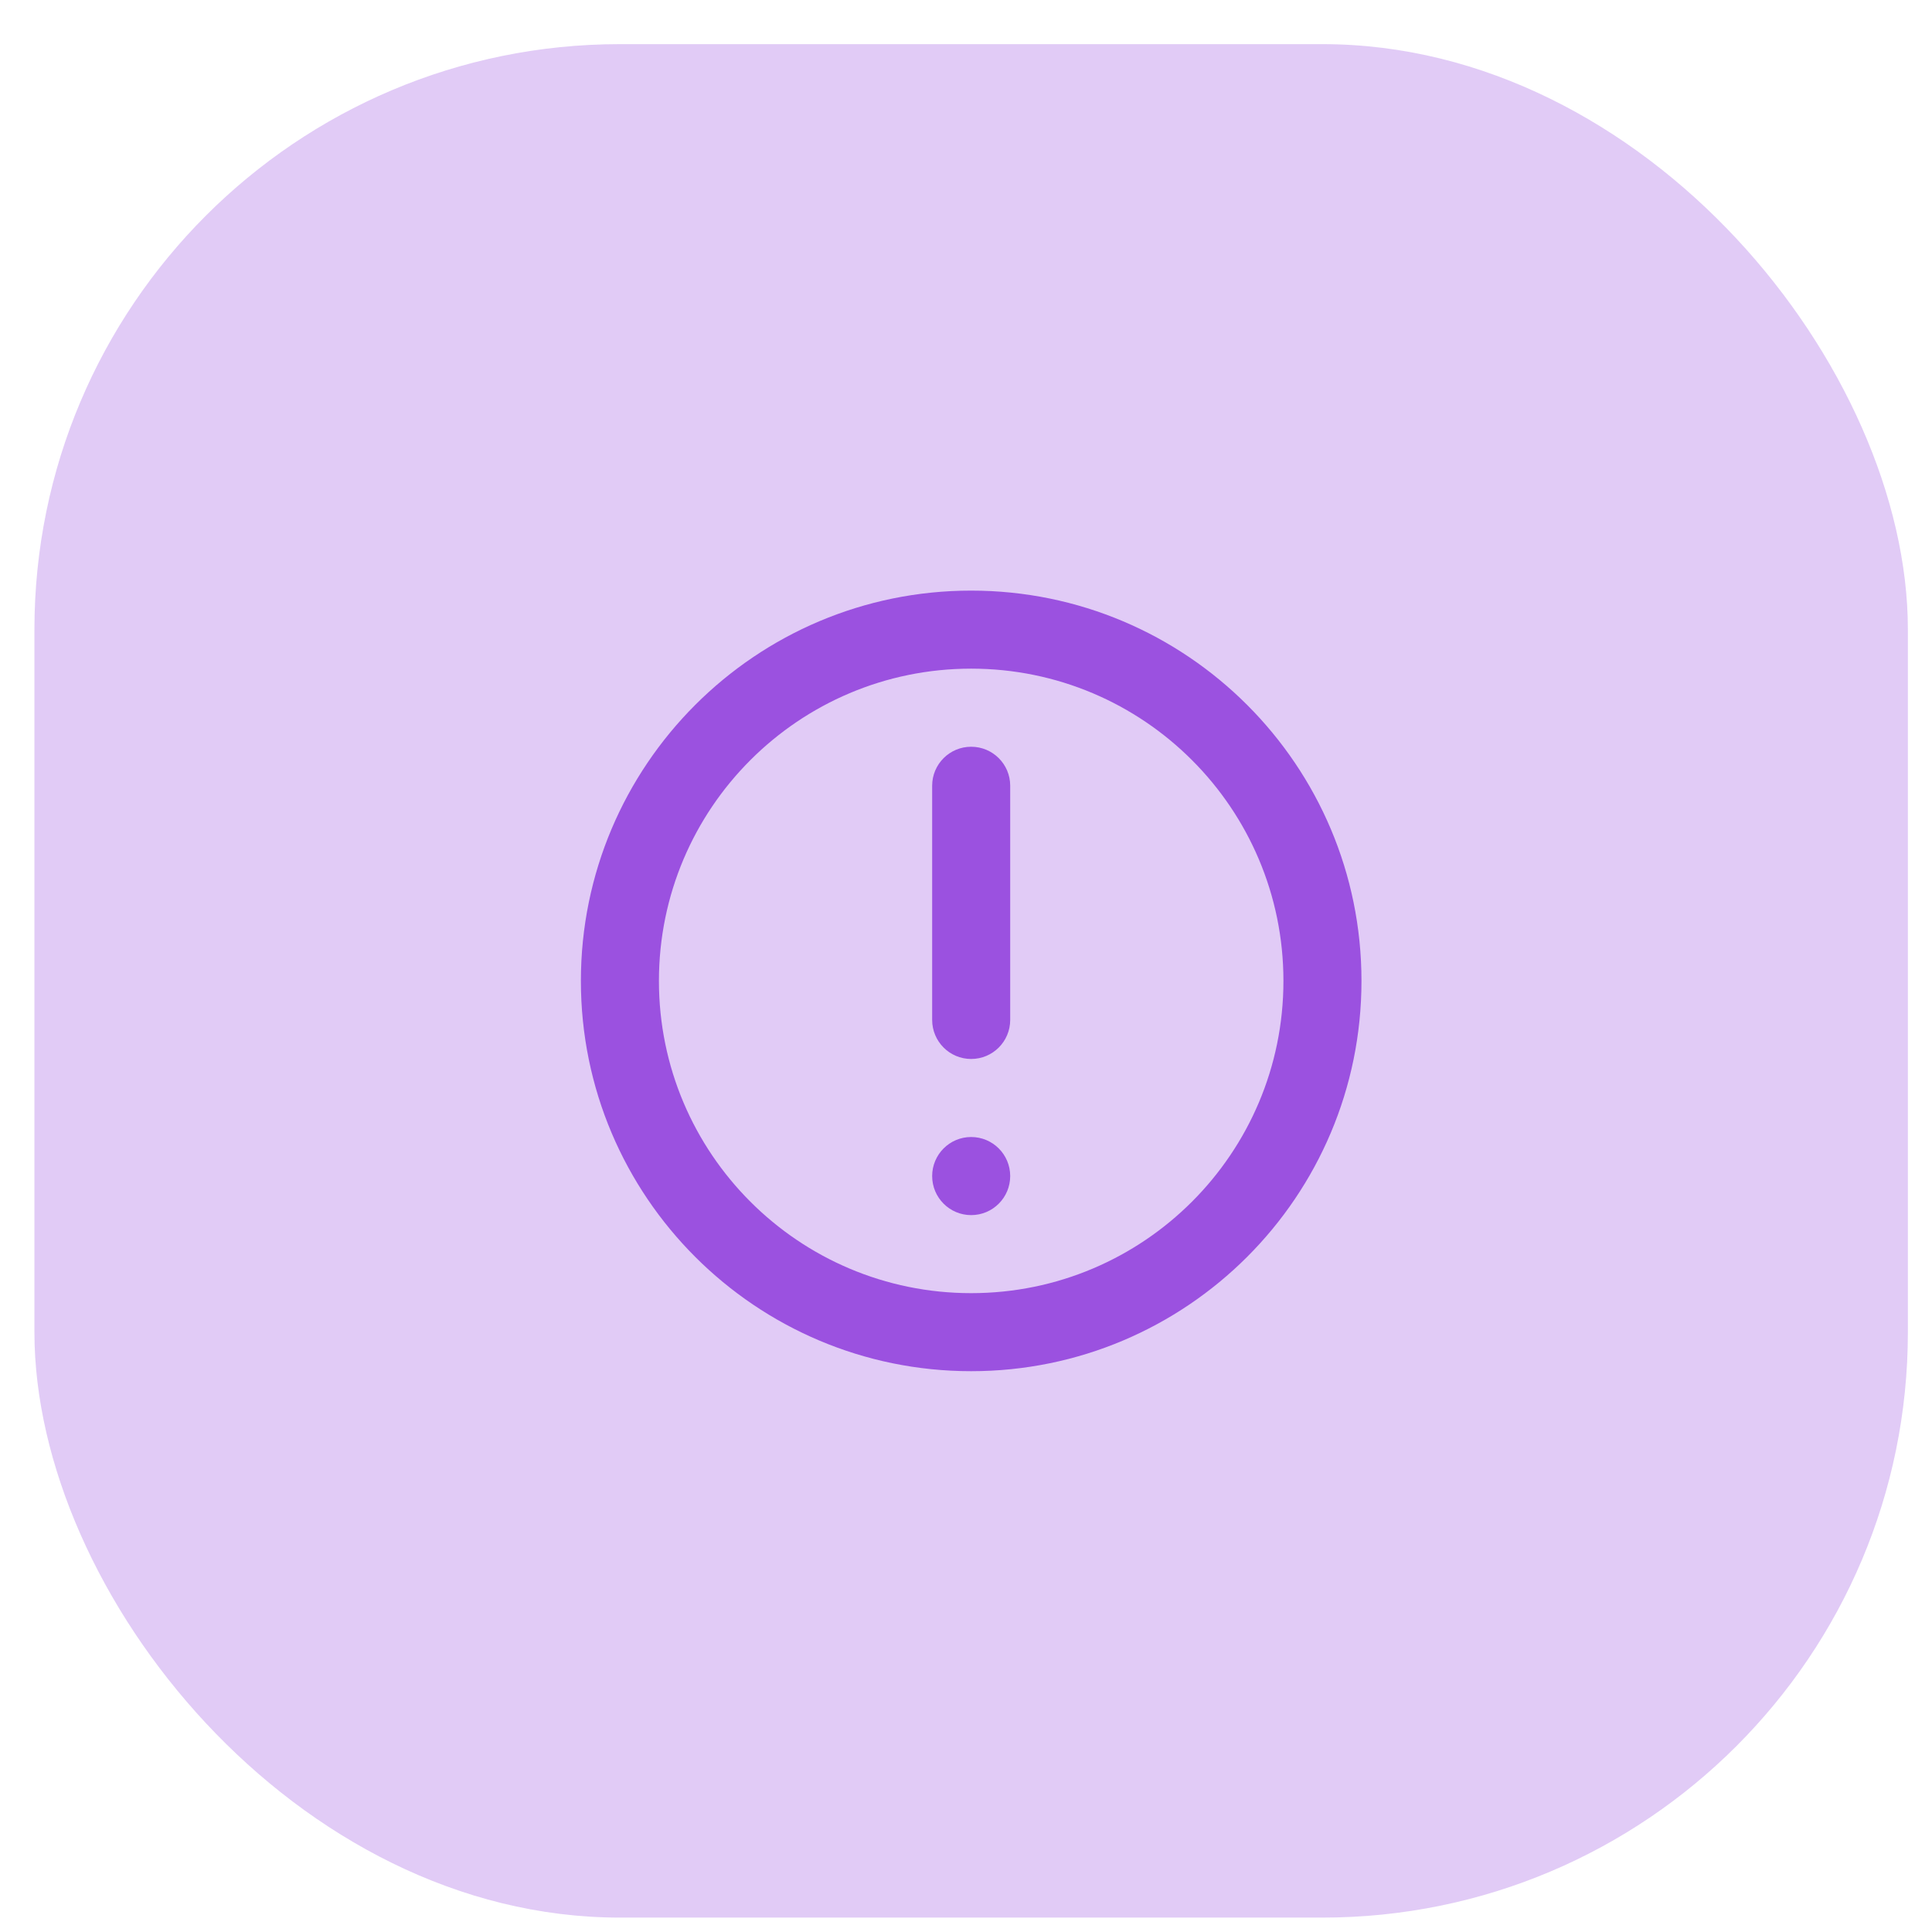 <svg width="33" height="33" viewBox="0 0 33 33" fill="none" xmlns="http://www.w3.org/2000/svg">
<g clip-path="url(#clip0_121_1662)">
<rect opacity="0.3" x="0.588" y="0.754" width="32" height="32" rx="10" fill="#9B51E0"/>
<path fill-rule="evenodd" clip-rule="evenodd" d="M16.588 10.088C20.27 10.088 23.255 13.073 23.255 16.755C23.255 20.436 20.27 23.421 16.588 23.421C12.907 23.421 9.922 20.436 9.922 16.755C9.922 13.073 12.907 10.088 16.588 10.088ZM16.588 11.421C13.643 11.421 11.255 13.809 11.255 16.755C11.255 19.7 13.643 22.088 16.588 22.088C19.534 22.088 21.922 19.7 21.922 16.755C21.922 13.809 19.534 11.421 16.588 11.421ZM16.588 19.421C16.957 19.421 17.255 19.72 17.255 20.088C17.255 20.456 16.957 20.755 16.588 20.755C16.22 20.755 15.922 20.456 15.922 20.088C15.922 19.72 16.22 19.421 16.588 19.421ZM16.588 12.755C16.957 12.755 17.255 13.053 17.255 13.421L17.255 17.421C17.255 17.789 16.957 18.088 16.588 18.088C16.22 18.088 15.922 17.789 15.922 17.421L15.922 13.421C15.922 13.053 16.22 12.755 16.588 12.755Z" fill="#9B51E0"/>
</g>
<defs>
<clipPath id="clip0_121_1662">
<rect width="32" height="32" fill="white" transform="translate(0.588 0.754)"/>
</clipPath>
</defs>
</svg>
